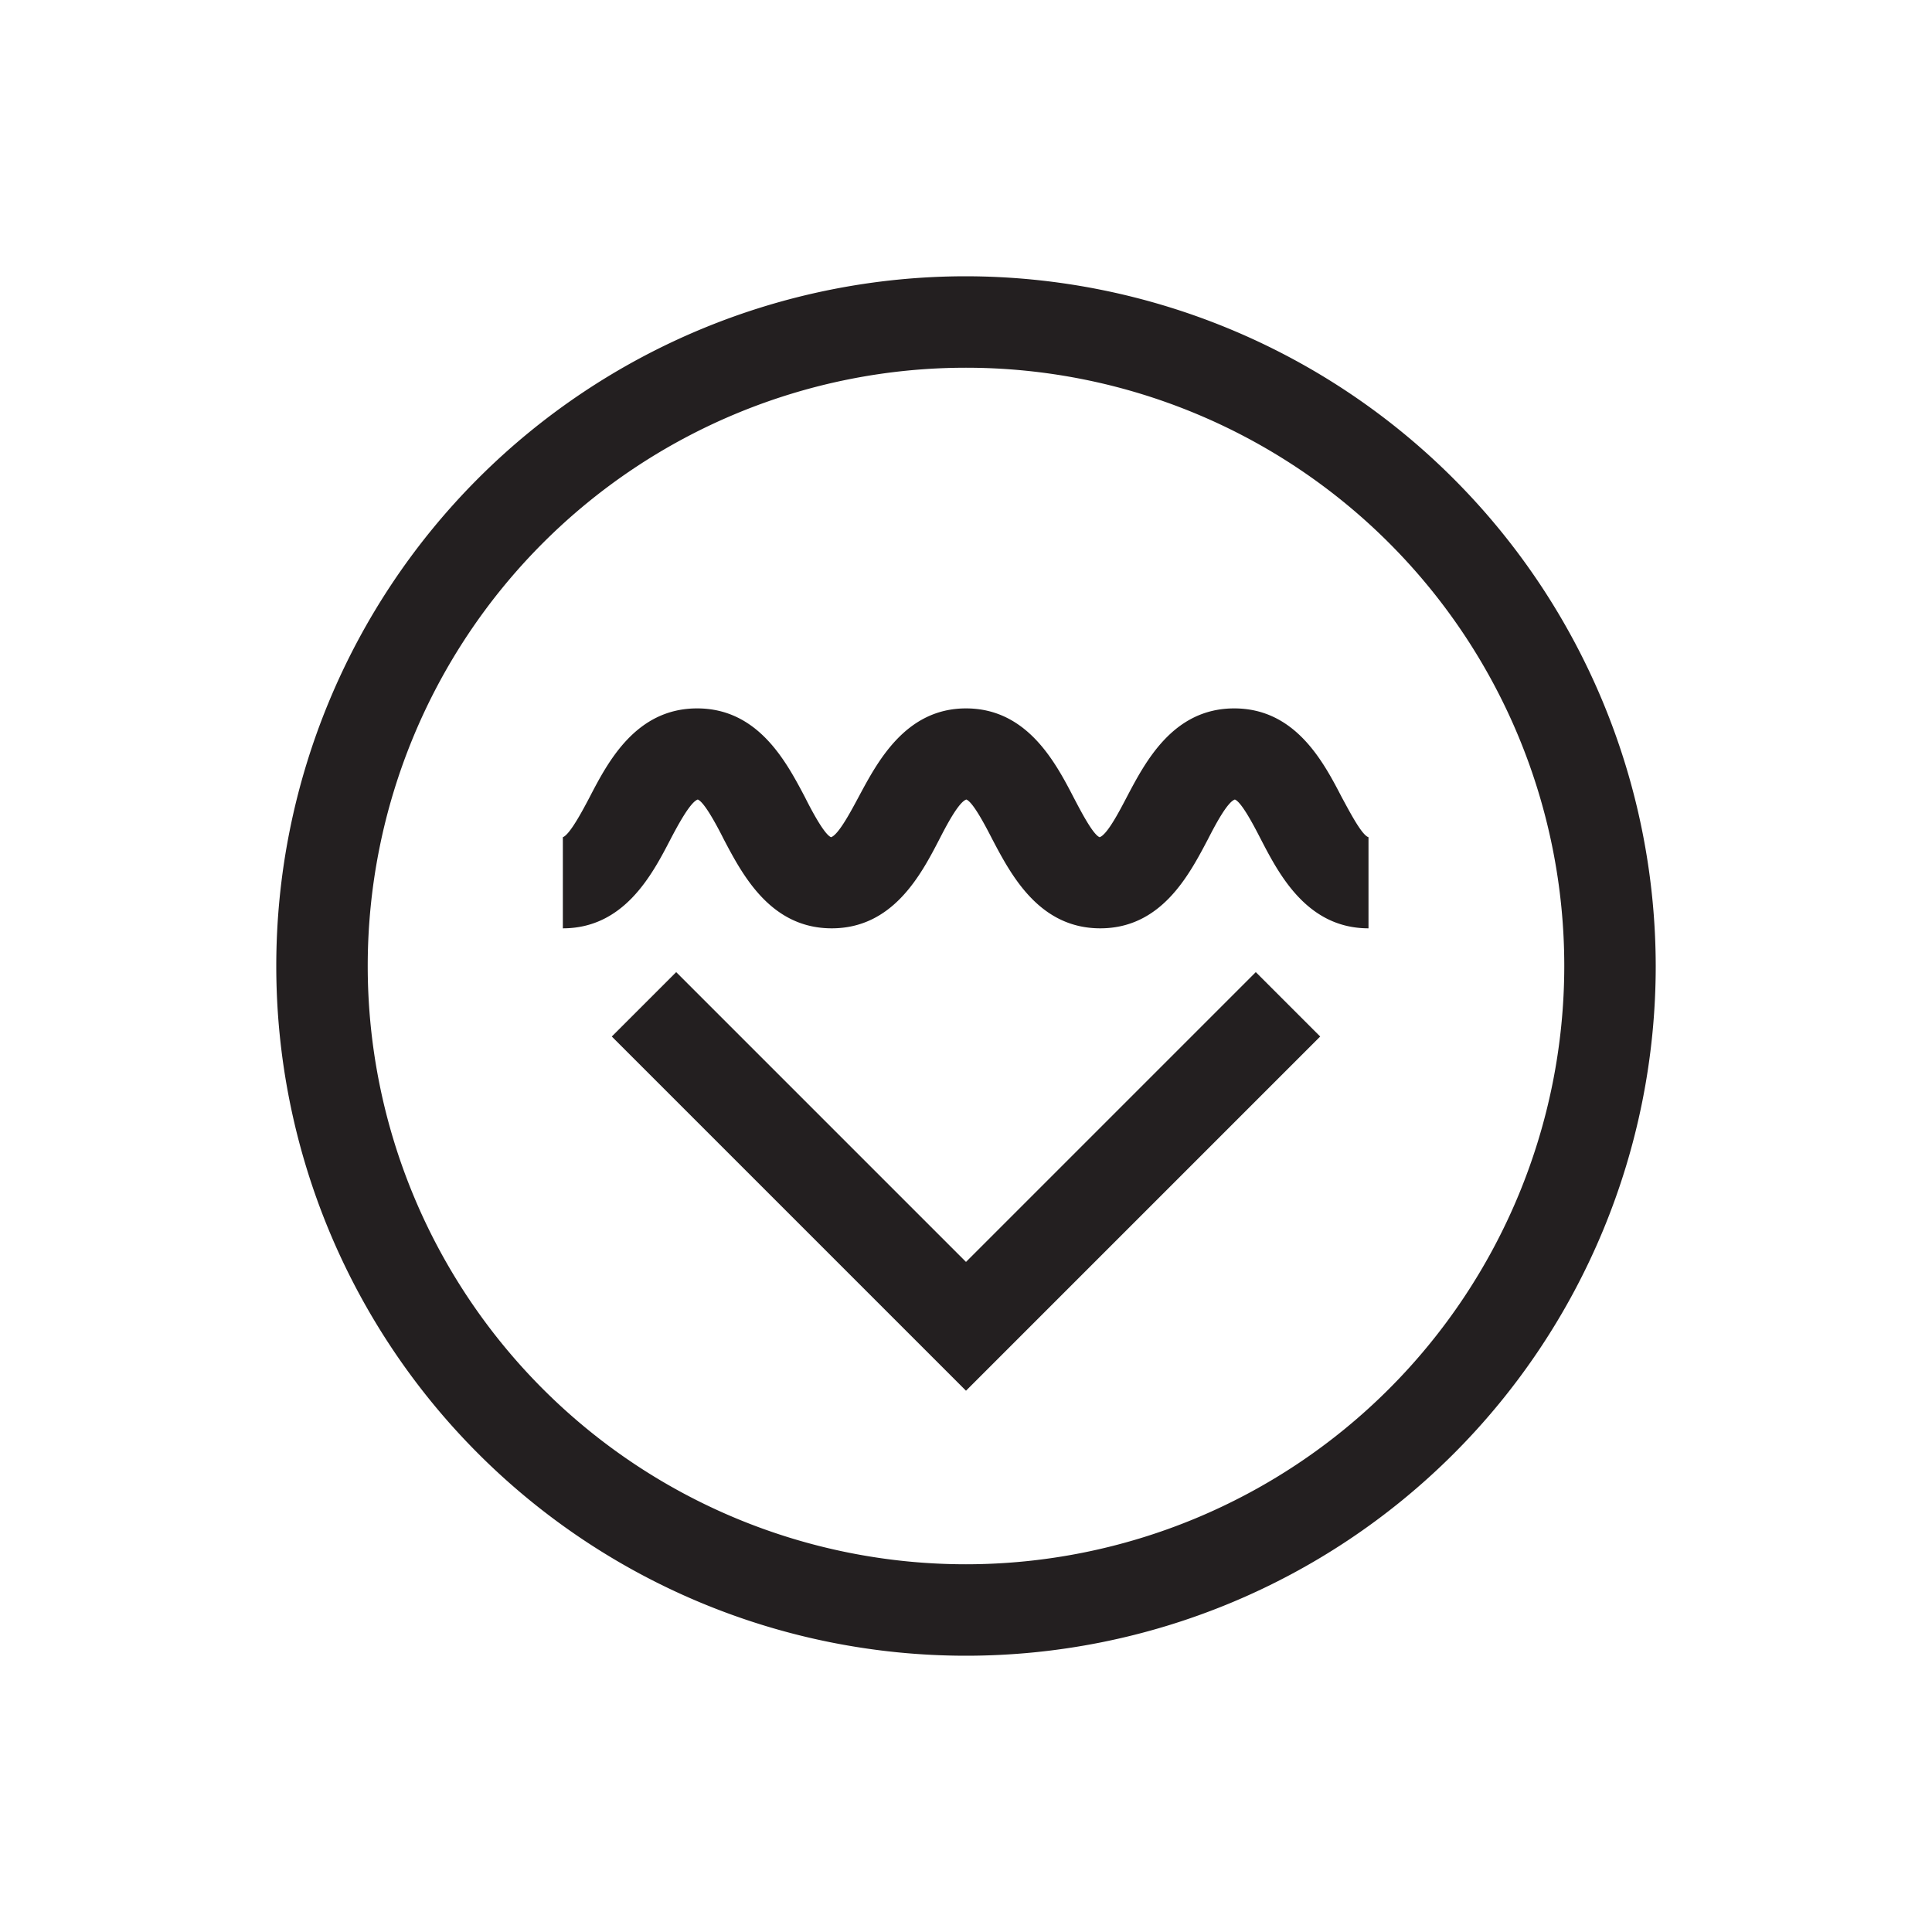 <svg xmlns="http://www.w3.org/2000/svg" viewBox="0 0 60 60"><defs><style>.cls-1{fill:#231f20;}.cls-2{fill:none;}</style></defs><title>שירותי.נשים</title><g id="Layer_2" data-name="Layer 2"><g id="for_SVG" data-name="for SVG"><path class="cls-1" d="M30,8.58A21.42,21.42,0,1,0,51.42,30,21.45,21.45,0,0,0,30,8.58Zm0,40A18.58,18.58,0,1,1,48.58,30,18.59,18.59,0,0,1,30,48.58Zm9-18.39,2,2-11,11-11-11,2-2,9,9ZM42.5,26v2.83c-1.9,0-2.77-1.66-3.34-2.76-.21-.41-.6-1.16-.81-1.24-.24.08-.63.83-.84,1.24-.58,1.1-1.44,2.76-3.34,2.76s-2.77-1.66-3.35-2.76c-.21-.41-.6-1.16-.81-1.24-.24.08-.63.83-.84,1.24-.57,1.1-1.44,2.76-3.34,2.76s-2.77-1.66-3.35-2.76c-.19-.38-.6-1.16-.81-1.24-.24.08-.65.86-.85,1.24-.57,1.1-1.44,2.76-3.34,2.76V26c.22-.08.63-.86.83-1.24.57-1.1,1.44-2.76,3.34-2.76s2.77,1.66,3.35,2.76c.19.38.6,1.16.81,1.24.24-.08.65-.87.85-1.24C27.24,23.68,28.11,22,30,22s2.77,1.66,3.34,2.76c.21.4.6,1.16.81,1.24.24-.08.63-.84.84-1.24.58-1.1,1.44-2.76,3.34-2.76s2.77,1.66,3.34,2.76C41.9,25.18,42.29,25.94,42.5,26Z"/><rect class="cls-2" width="60" height="60"/></g></g></svg>